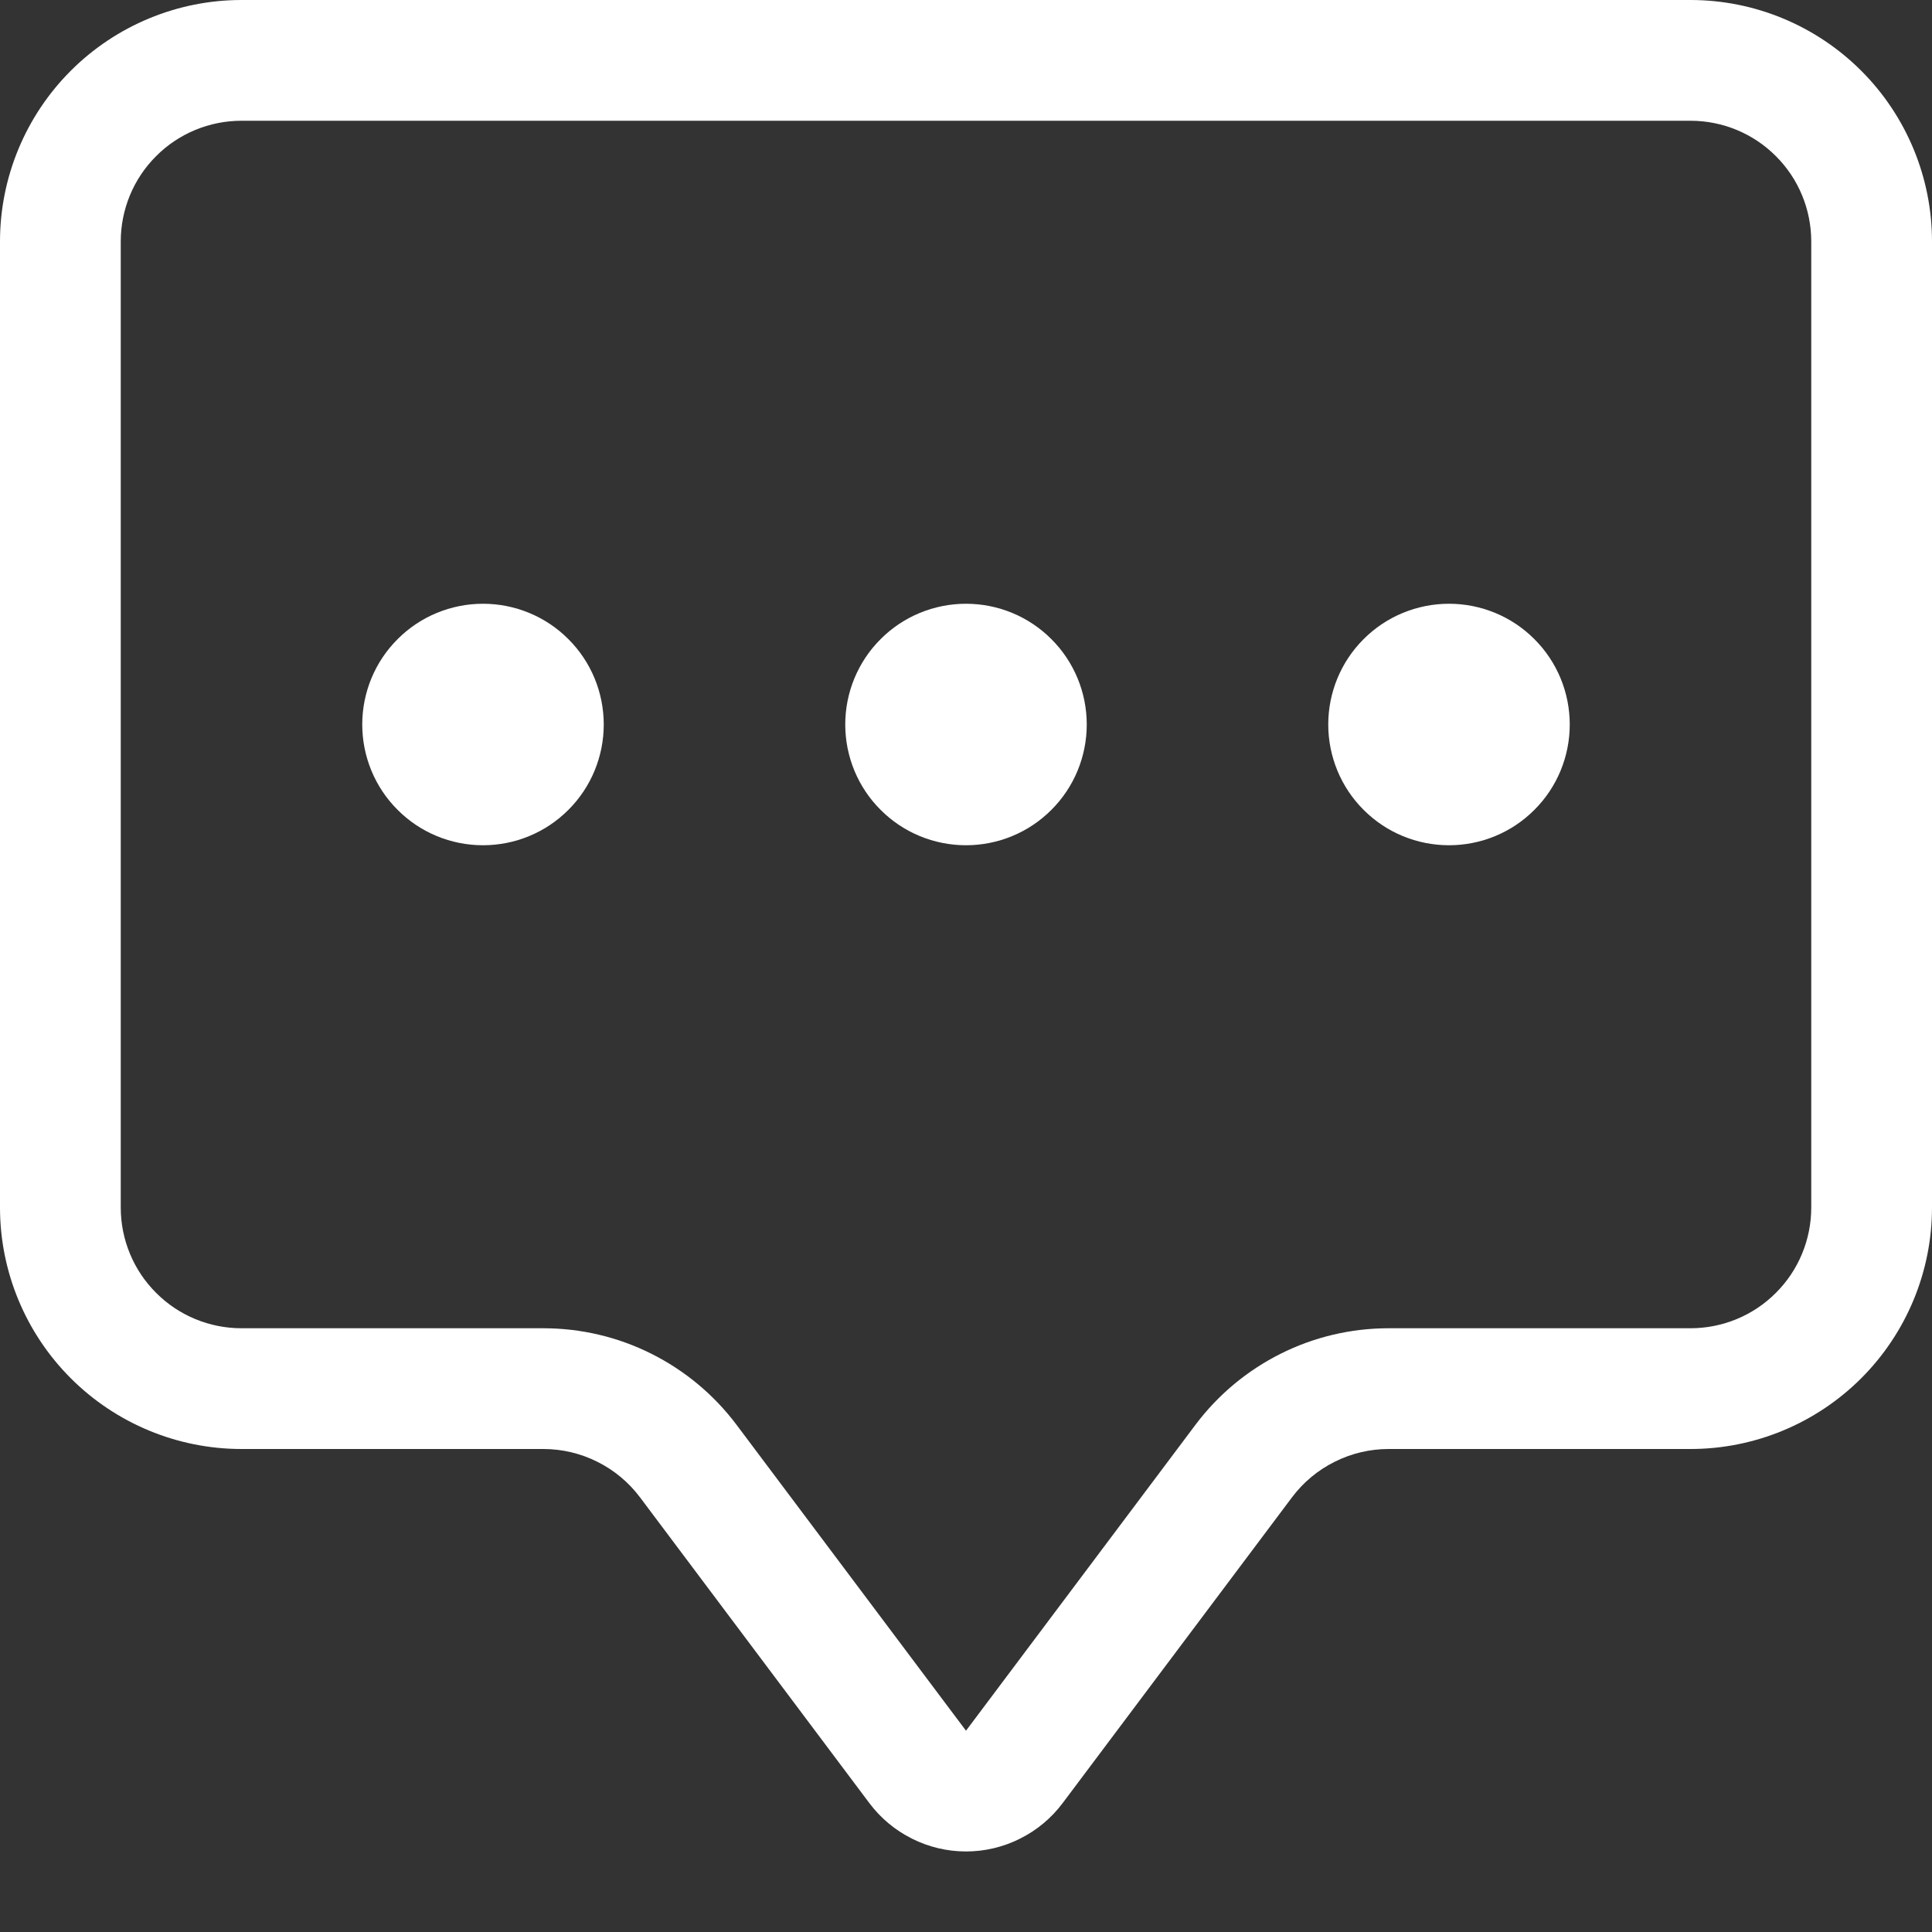 <svg width="16" height="16" viewBox="0 0 16 16" fill="none" xmlns="http://www.w3.org/2000/svg">
<rect x="0" y="0" width="16" height="16" fill="#333333" stroke="none"/>
<g clip-path="url(#clip0_62_261)">
<path d="M14 1C14.265 1 14.52 1.105 14.707 1.293C14.895 1.48 15 1.735 15 2V10C15 10.265 14.895 10.52 14.707 10.707C14.52 10.895 14.265 11 14 11H11.5C11.19 11 10.883 11.072 10.606 11.211C10.328 11.35 10.086 11.552 9.9 11.8L8 14.333L6.1 11.8C5.914 11.552 5.672 11.35 5.394 11.211C5.117 11.072 4.81 11 4.5 11H2C1.735 11 1.48 10.895 1.293 10.707C1.105 10.52 1 10.265 1 10V2C1 1.735 1.105 1.48 1.293 1.293C1.48 1.105 1.735 1 2 1H14ZM2 0C1.47 0 0.961 0.211 0.586 0.586C0.211 0.961 0 1.47 0 2L0 10C0 10.53 0.211 11.039 0.586 11.414C0.961 11.789 1.47 12 2 12H4.5C4.655 12 4.808 12.036 4.947 12.106C5.086 12.175 5.207 12.276 5.3 12.4L7.2 14.933C7.293 15.057 7.414 15.158 7.553 15.227C7.692 15.297 7.845 15.333 8 15.333C8.155 15.333 8.308 15.297 8.447 15.227C8.586 15.158 8.707 15.057 8.8 14.933L10.7 12.4C10.793 12.276 10.914 12.175 11.053 12.106C11.192 12.036 11.345 12 11.5 12H14C14.53 12 15.039 11.789 15.414 11.414C15.789 11.039 16 10.53 16 10V2C16 1.47 15.789 0.961 15.414 0.586C15.039 0.211 14.53 0 14 0L2 0Z" fill="white"/>
<path d="M5 6C5 6.265 4.895 6.52 4.707 6.707C4.52 6.895 4.265 7 4 7C3.735 7 3.48 6.895 3.293 6.707C3.105 6.52 3 6.265 3 6C3 5.735 3.105 5.48 3.293 5.293C3.48 5.105 3.735 5 4 5C4.265 5 4.52 5.105 4.707 5.293C4.895 5.48 5 5.735 5 6ZM9 6C9 6.265 8.895 6.52 8.707 6.707C8.52 6.895 8.265 7 8 7C7.735 7 7.48 6.895 7.293 6.707C7.105 6.52 7 6.265 7 6C7 5.735 7.105 5.48 7.293 5.293C7.48 5.105 7.735 5 8 5C8.265 5 8.52 5.105 8.707 5.293C8.895 5.48 9 5.735 9 6ZM13 6C13 6.265 12.895 6.52 12.707 6.707C12.52 6.895 12.265 7 12 7C11.735 7 11.48 6.895 11.293 6.707C11.105 6.52 11 6.265 11 6C11 5.735 11.105 5.48 11.293 5.293C11.48 5.105 11.735 5 12 5C12.265 5 12.52 5.105 12.707 5.293C12.895 5.48 13 5.735 13 6Z" fill="white"/>
</g>
<defs>
<clipPath id="clip0_62_261">
<rect width="16" height="16" fill="white"/>
</clipPath>
</defs>
</svg>
